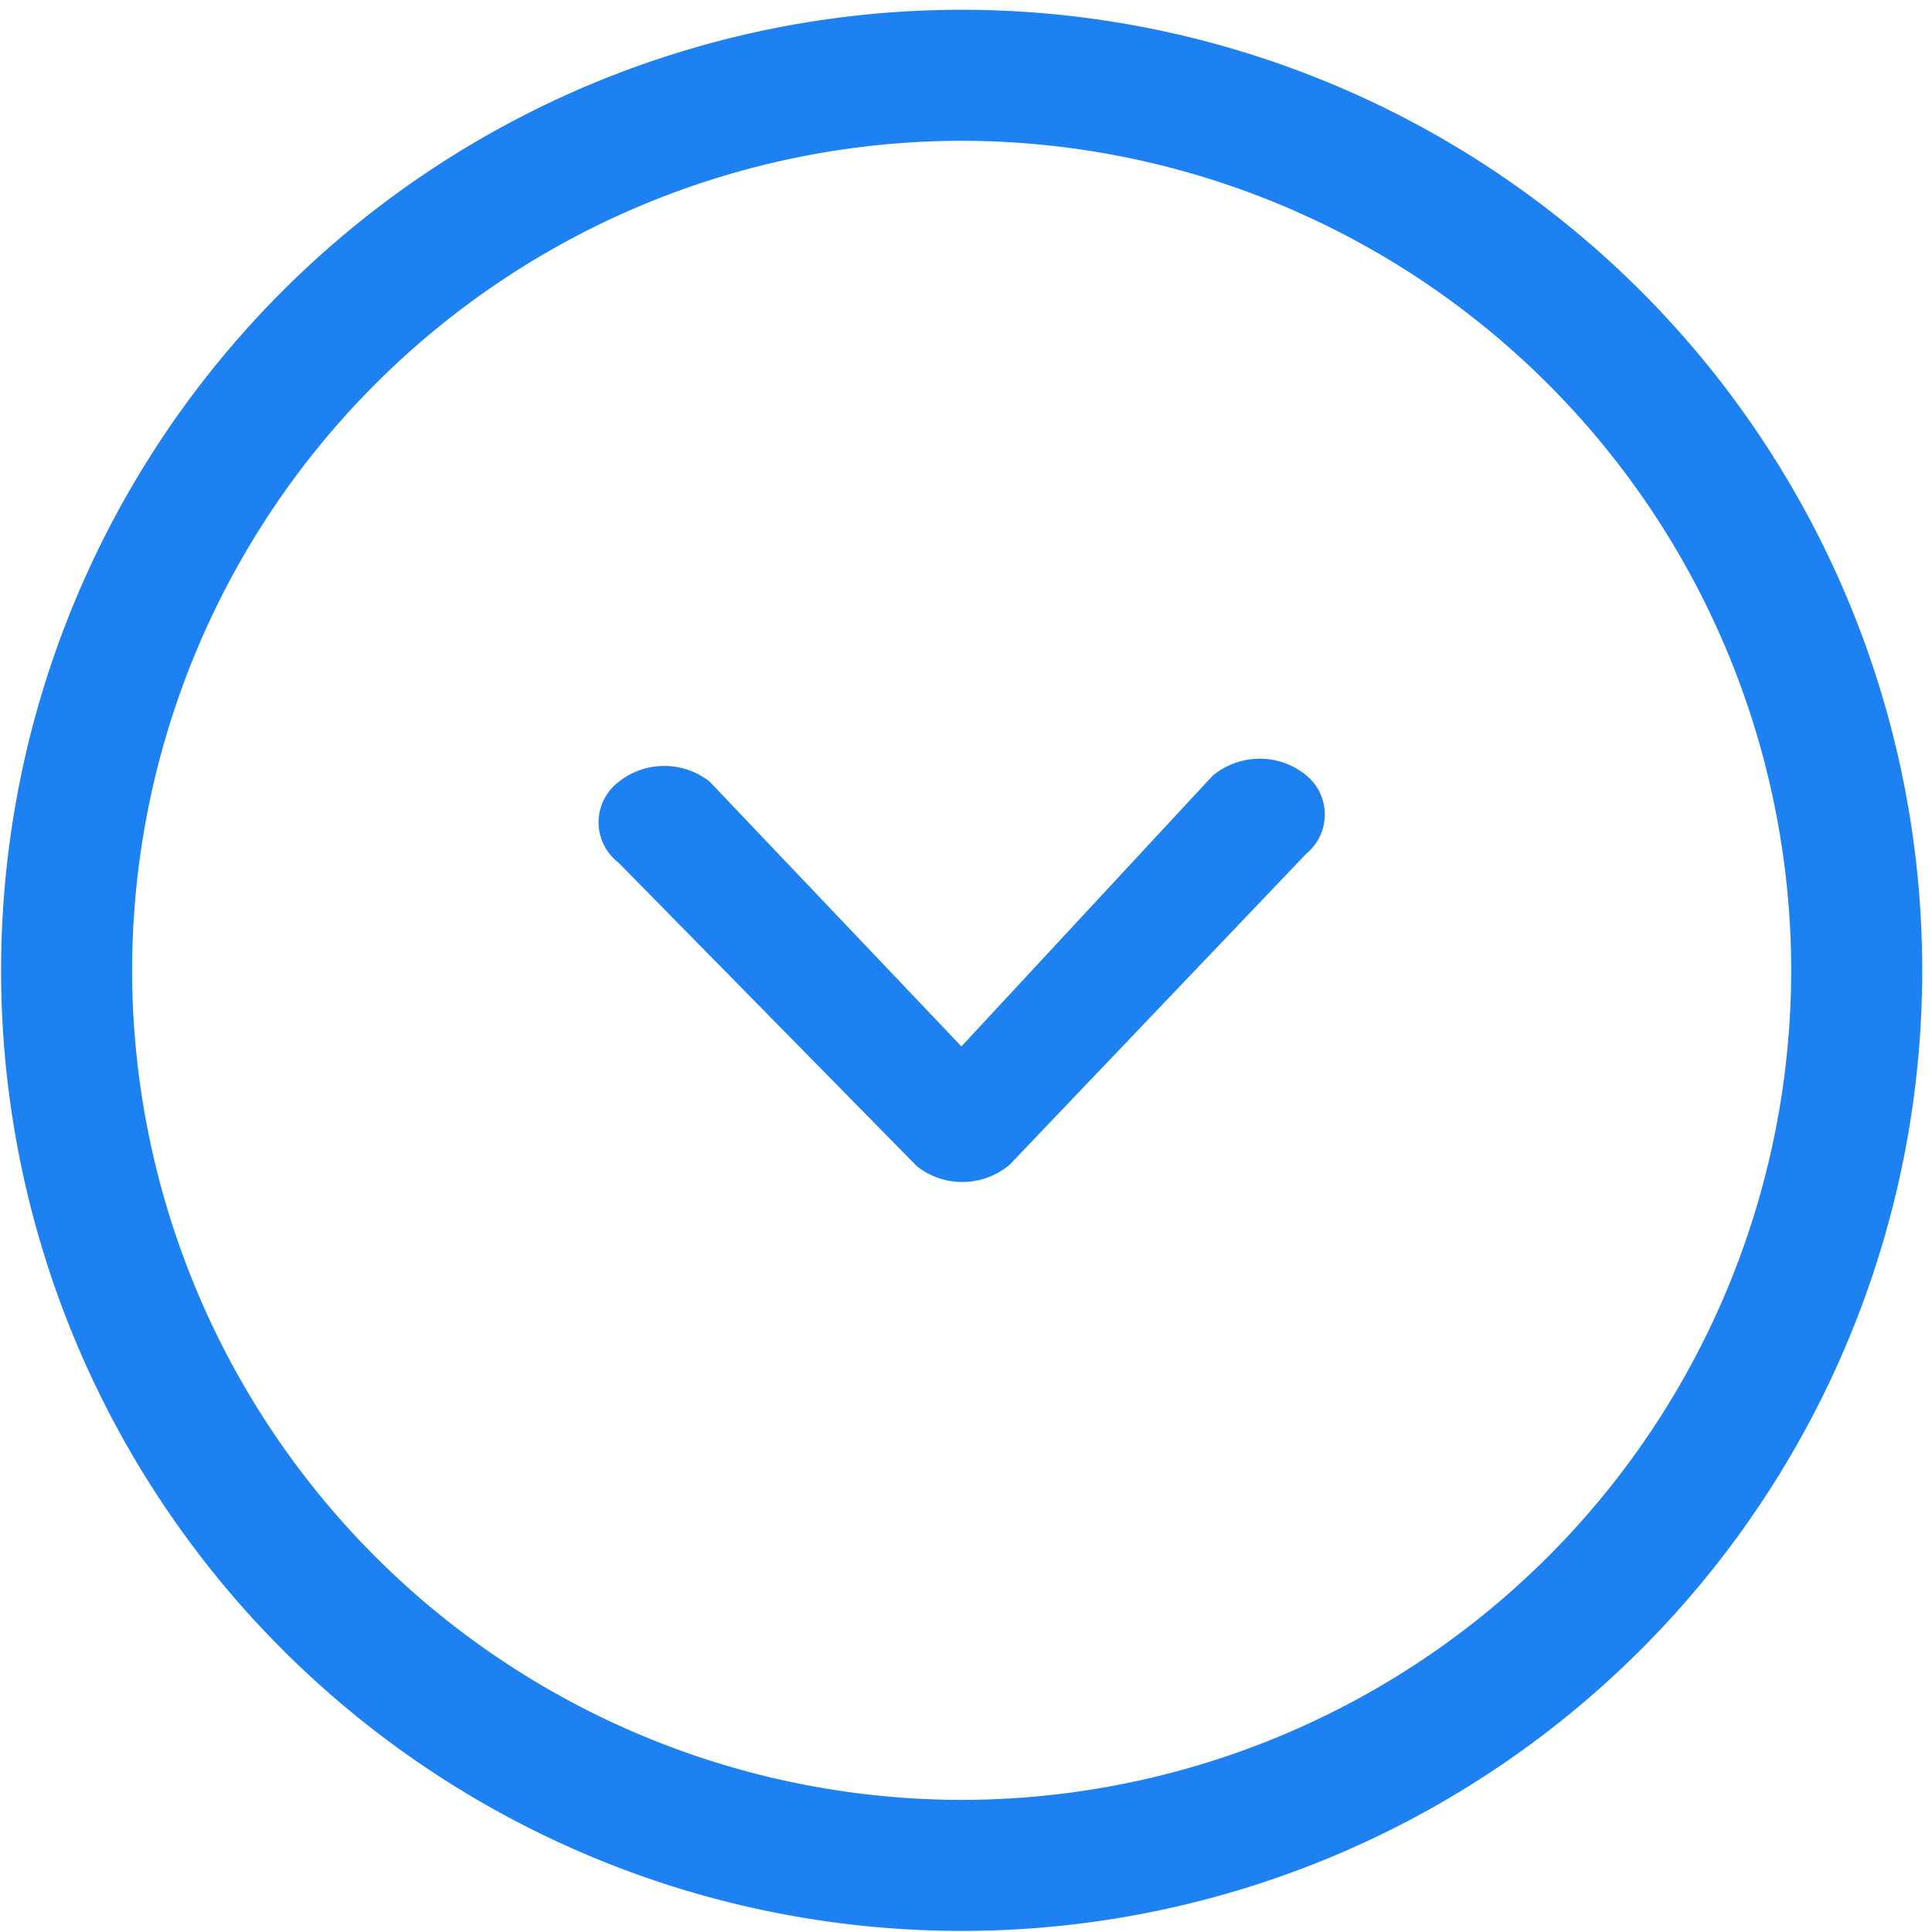 <?xml version="1.0" standalone="no"?><!DOCTYPE svg PUBLIC "-//W3C//DTD SVG 1.1//EN" "http://www.w3.org/Graphics/SVG/1.1/DTD/svg11.dtd"><svg t="1593765751757" class="icon" viewBox="0 0 1024 1024" version="1.1" xmlns="http://www.w3.org/2000/svg" p-id="10516" xmlns:xlink="http://www.w3.org/1999/xlink" width="200" height="200"><defs><style type="text/css"></style></defs><path d="M1018.816 514.304a509.056 509.056 0 1 1-1018.24 0 509.056 509.056 0 0 1 1018.24 0z m-69.44 0a440.128 440.128 0 0 0-439.68-439.68 440.128 440.128 0 0 0-439.68 439.68 440.128 440.128 0 0 0 439.68 439.68 440.128 440.128 0 0 0 439.68-439.68z" p-id="10517" fill="#1e81f1"></path><path d="M691.712 410.432a26.88 26.88 0 0 1 0.64 42.048L535.104 617.344a38.912 38.912 0 0 1-49.088 0.832L327.744 457.152a26.88 26.88 0 0 1-0.64-42.112 38.912 38.912 0 0 1 49.024-0.768l133.44 140.352 133.056-143.36a38.912 38.912 0 0 1 49.088-0.832z" p-id="10518" fill="#1e81f1"></path></svg>